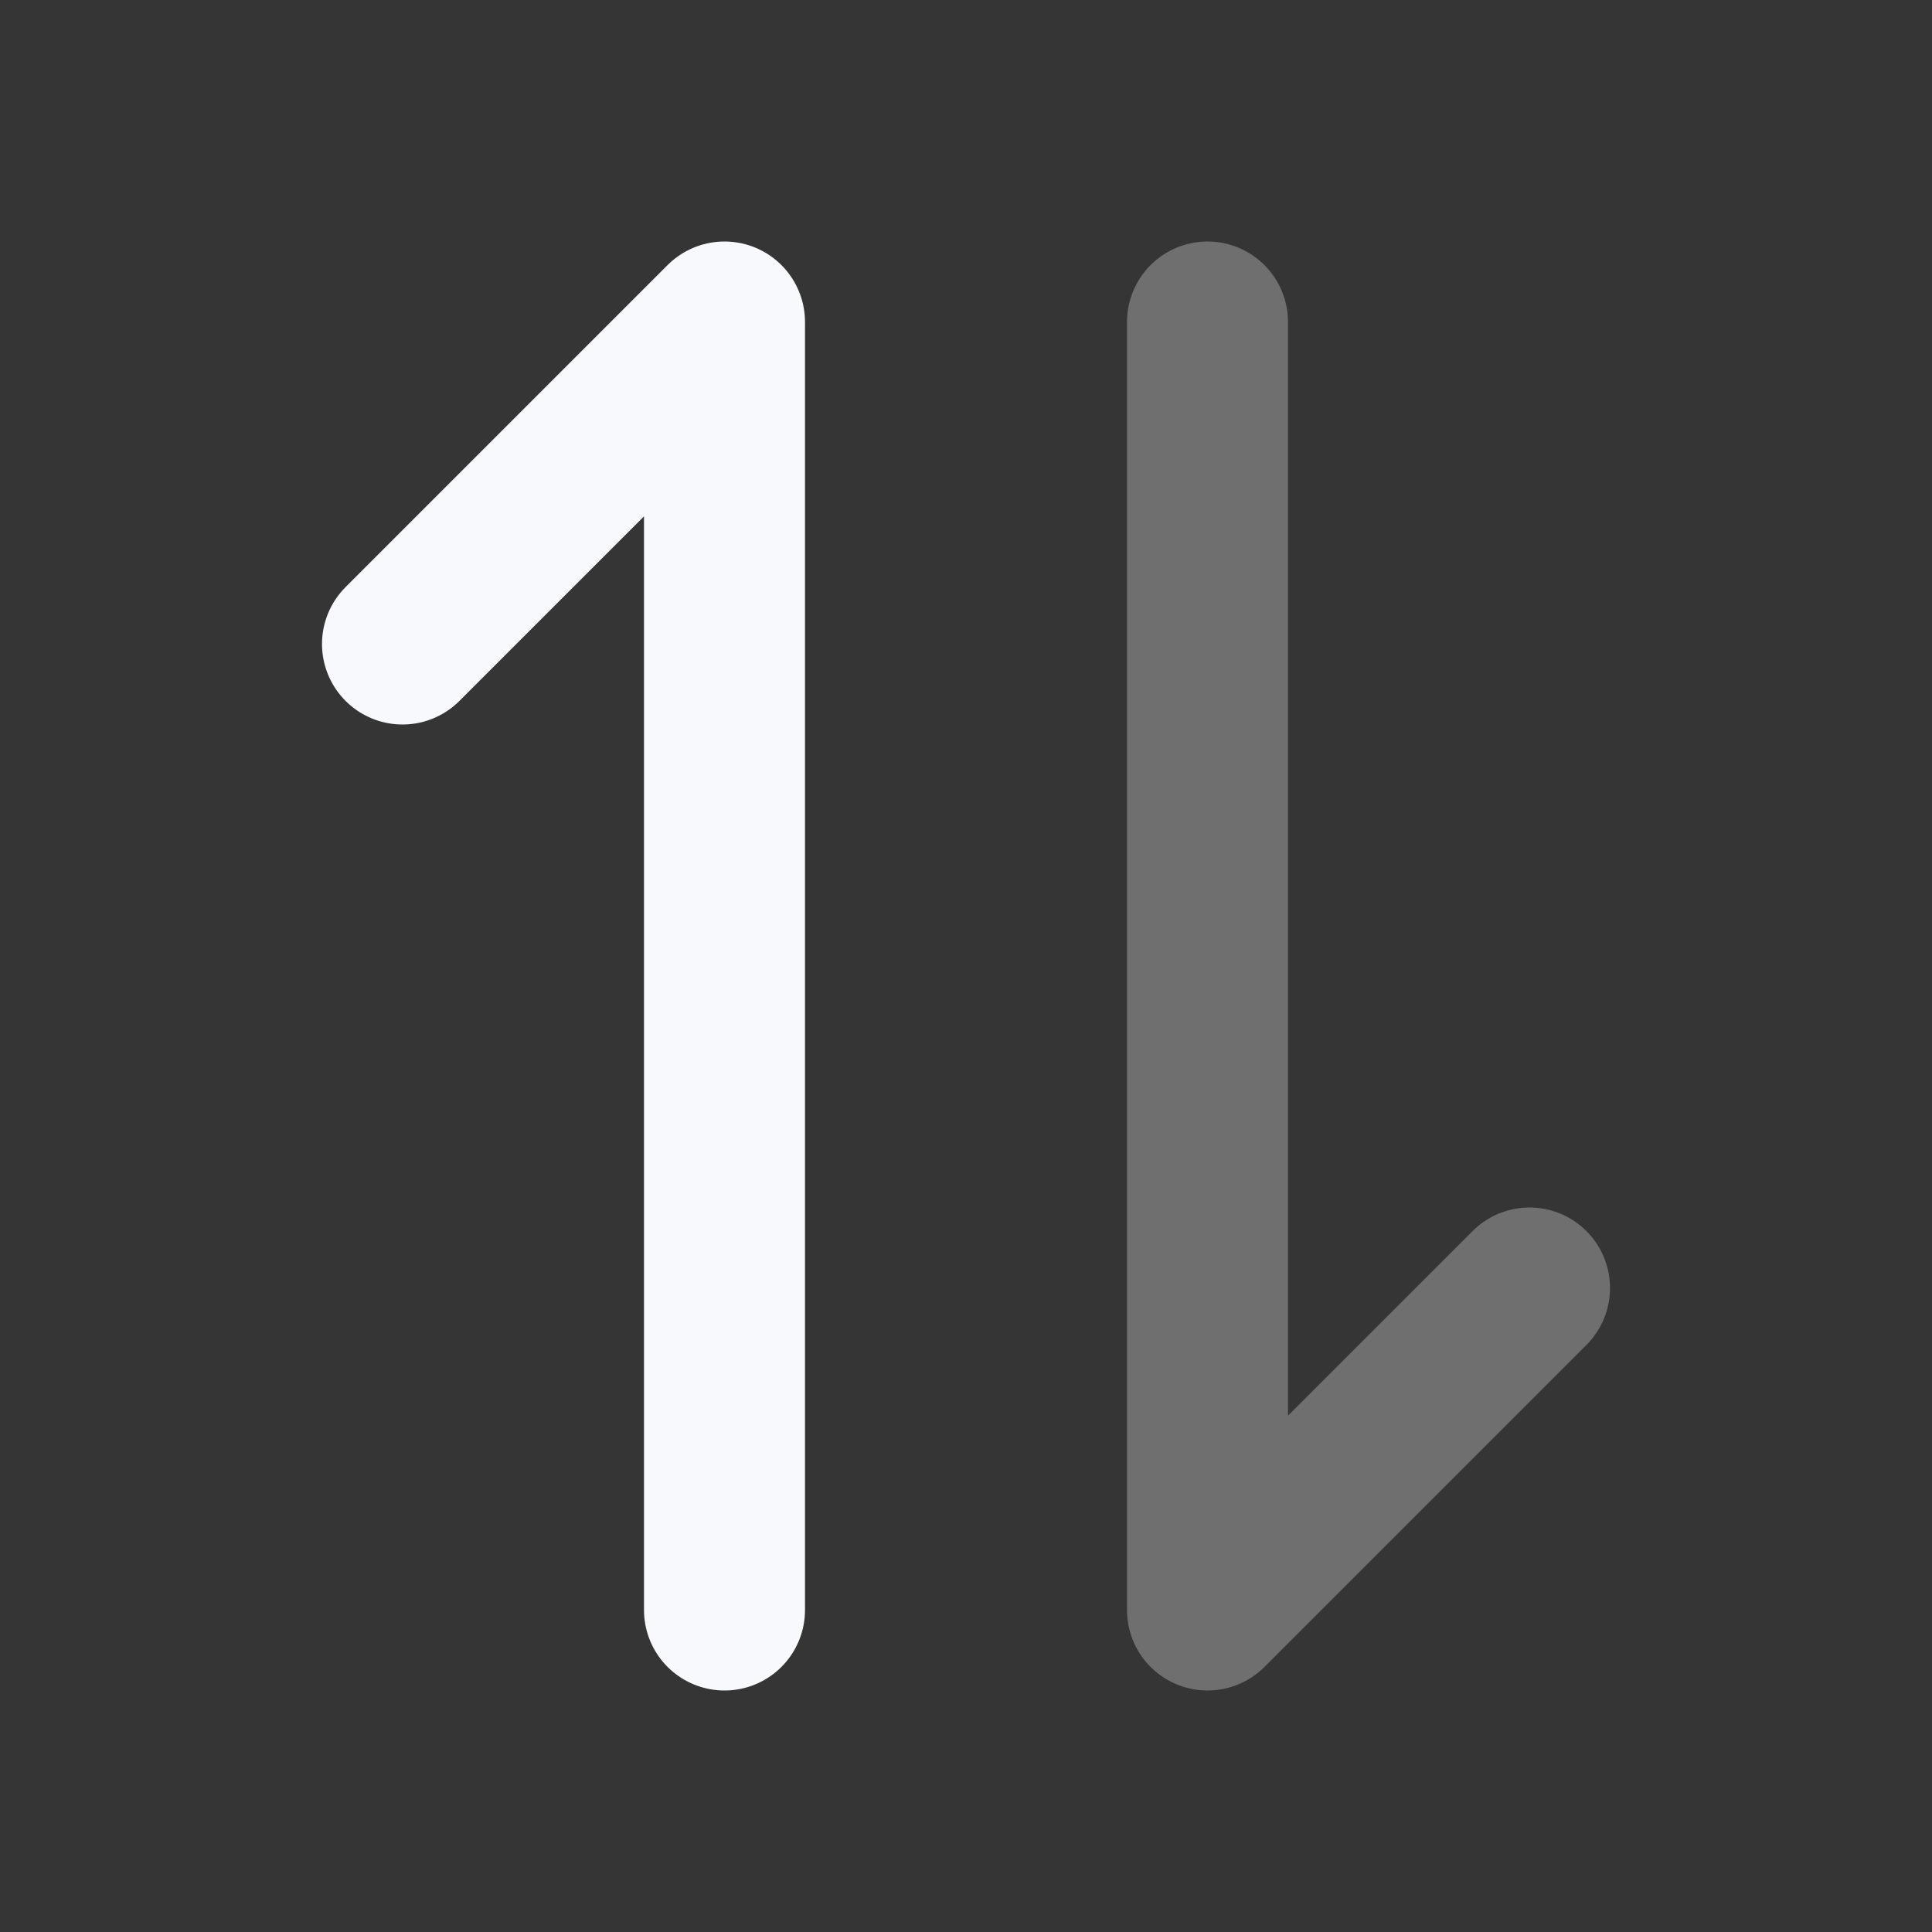 <svg width="24" height="24" viewBox="0 0 24 24" fill="none" xmlns="http://www.w3.org/2000/svg">
<rect x="0" y="0" width="24" height="24" fill="#333333" stroke="none"/>
<path d="M24 0V24H0V0H24Z" fill="white" fill-opacity="0.01"/>
<path opacity="0.3" d="M15 4L15 20L19 16" stroke="#F7F9FC" stroke-width="2" stroke-linecap="round" stroke-linejoin="round"/>
<path d="M9 20L9 4L5 8" stroke="#F7F9FC" stroke-width="2" stroke-linecap="round" stroke-linejoin="round"/>
</svg>
